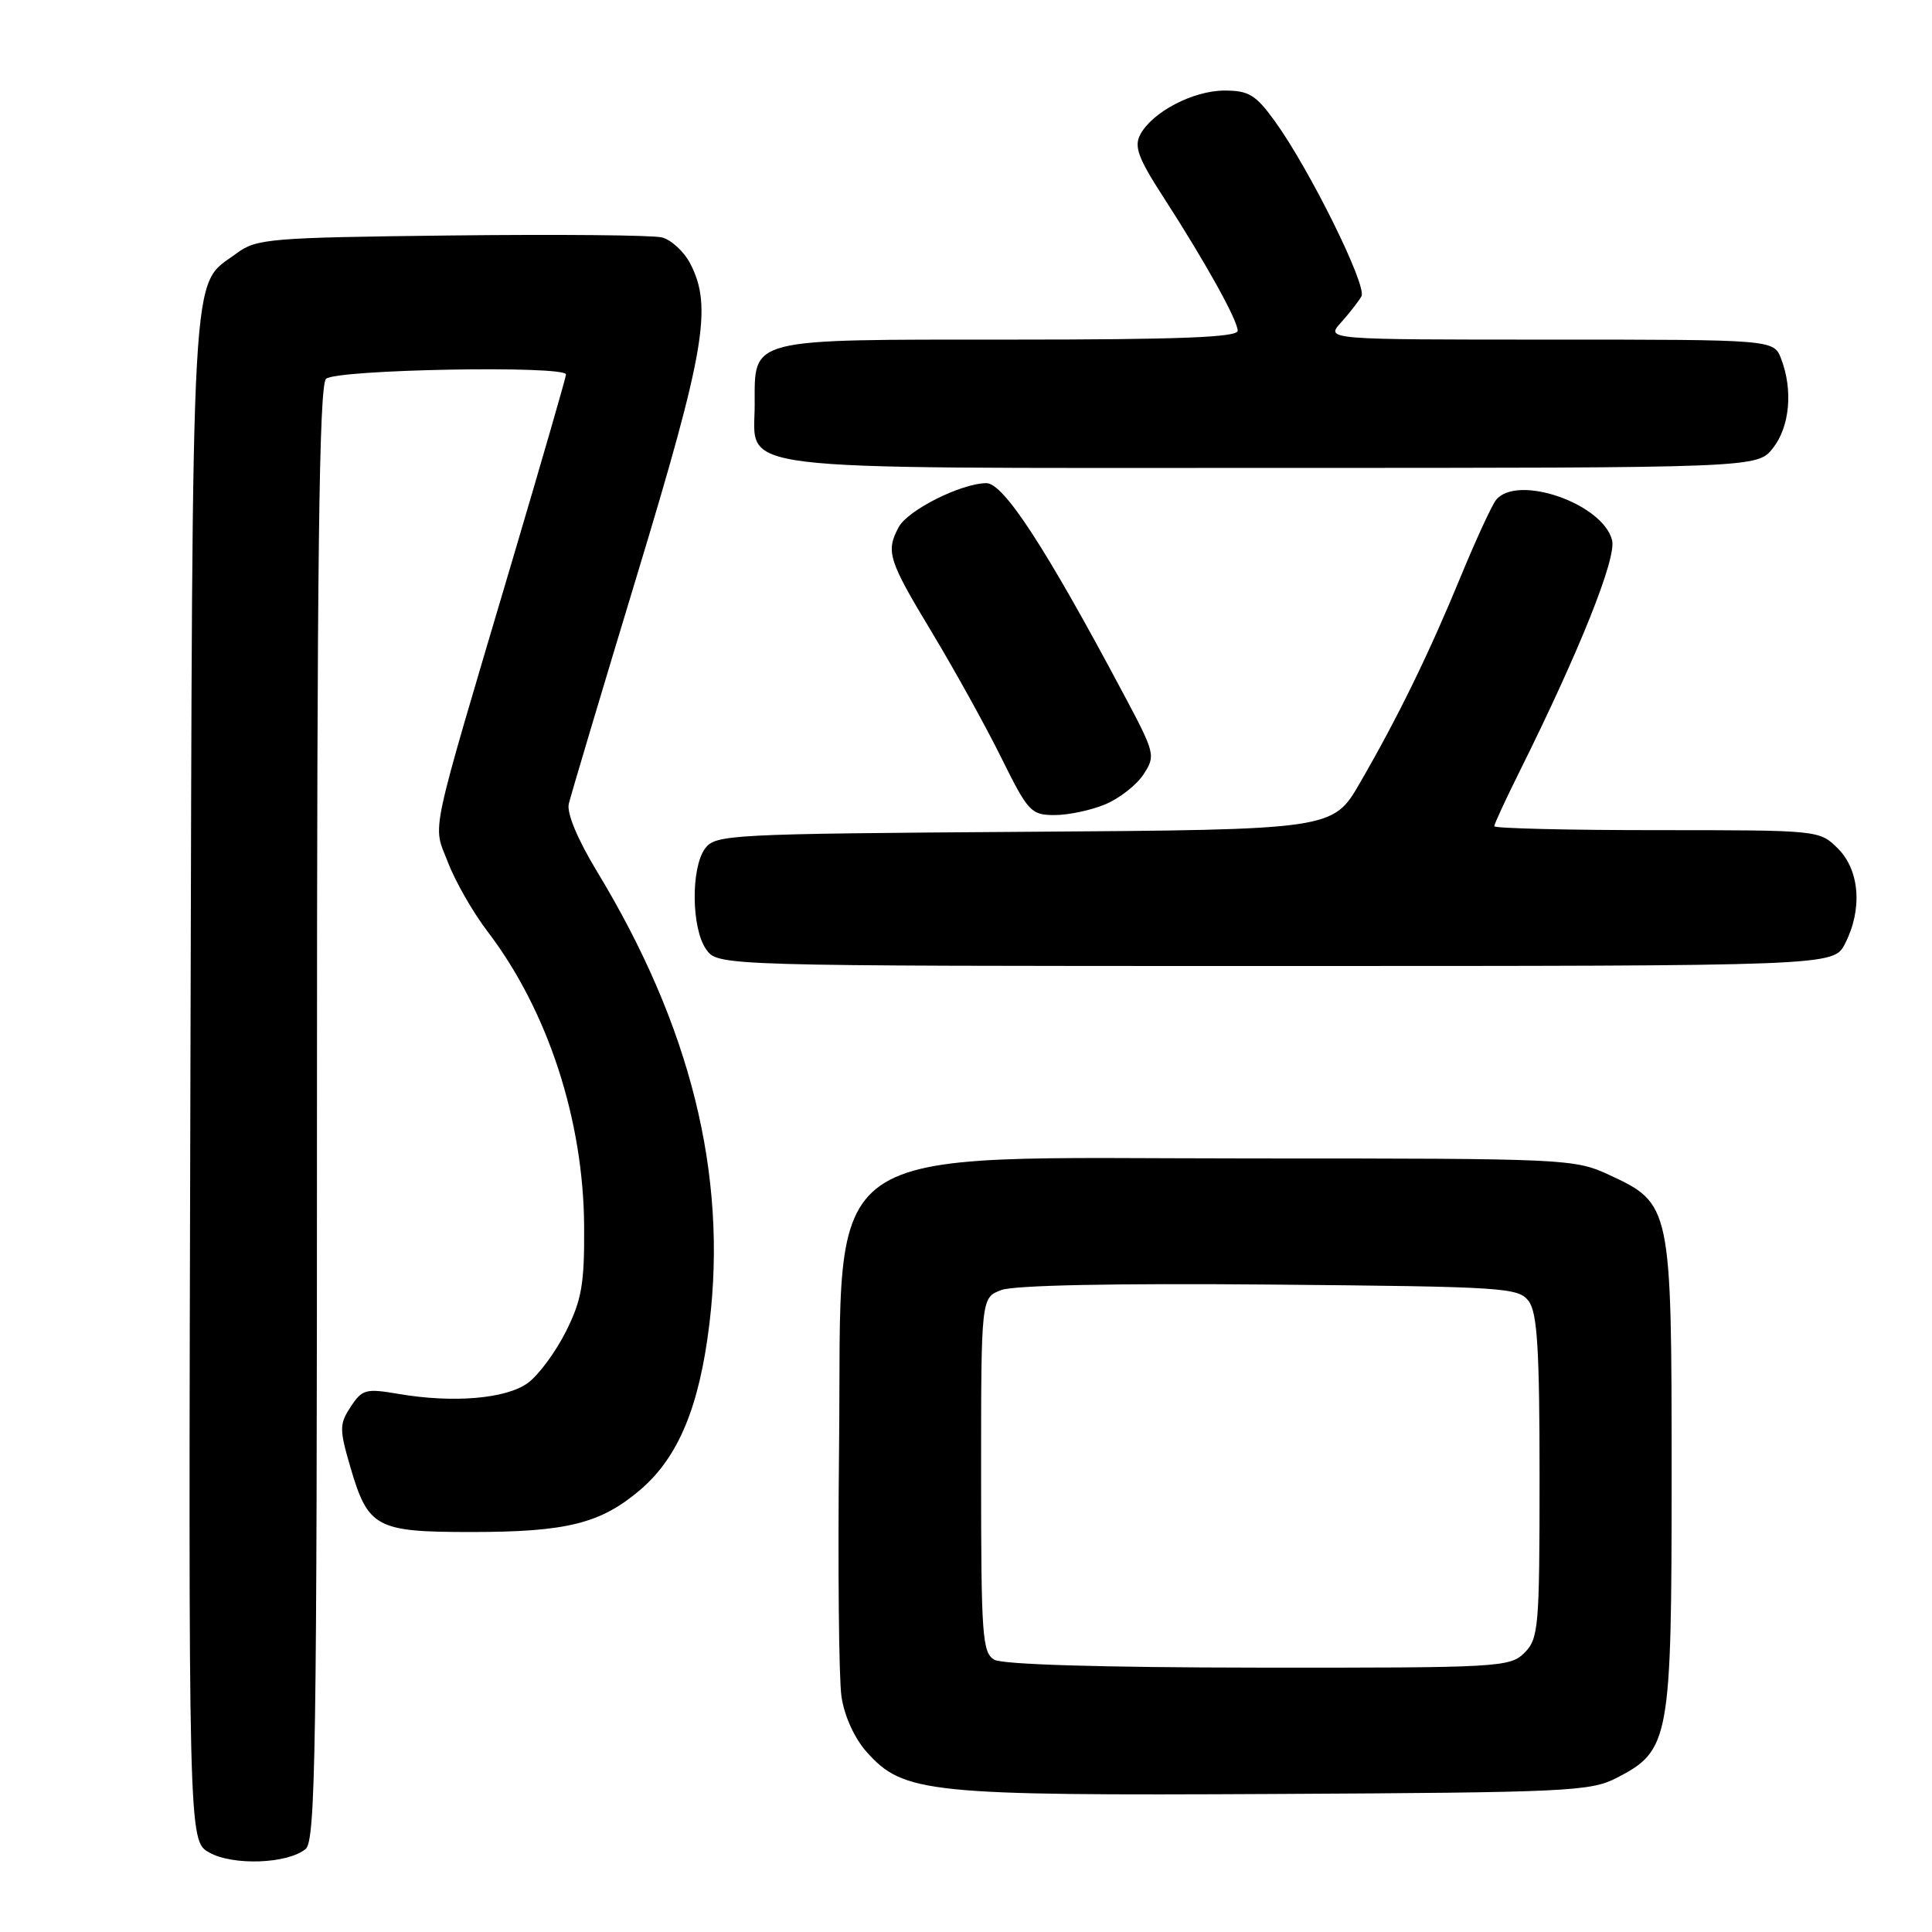 <?xml version="1.0" encoding="UTF-8" standalone="no"?>
<!DOCTYPE svg PUBLIC "-//W3C//DTD SVG 1.1//EN" "http://www.w3.org/Graphics/SVG/1.1/DTD/svg11.dtd" >
<svg xmlns="http://www.w3.org/2000/svg" xmlns:xlink="http://www.w3.org/1999/xlink" version="1.1" viewBox="0 0 256 256">
 <g >
 <path fill="currentColor"
d=" M 40.50 245.00 C 41.81 243.91 42.00 231.86 42.00 147.58 C 42.00 74.11 42.28 51.12 43.20 50.20 C 44.45 48.95 75.00 48.39 75.00 49.62 C 75.00 49.96 71.78 61.10 67.85 74.37 C 56.66 112.15 57.33 108.97 59.36 114.28 C 60.33 116.80 62.69 120.93 64.62 123.45 C 72.57 133.87 77.32 148.38 77.40 162.50 C 77.45 170.14 77.08 172.25 74.98 176.45 C 73.61 179.17 71.35 182.23 69.93 183.26 C 67.04 185.35 60.06 185.94 52.81 184.70 C 48.47 183.96 47.99 184.09 46.47 186.40 C 44.97 188.70 44.96 189.35 46.39 194.28 C 48.77 202.45 49.79 203.00 62.46 203.00 C 75.13 203.00 79.62 201.87 84.87 197.38 C 89.89 193.08 92.67 186.40 94.00 175.41 C 96.40 155.62 91.52 135.96 79.11 115.48 C 76.52 111.20 75.07 107.73 75.37 106.50 C 75.63 105.40 79.70 91.75 84.42 76.18 C 93.41 46.52 94.41 40.63 91.48 34.96 C 90.65 33.35 88.95 31.78 87.72 31.46 C 86.48 31.15 73.92 31.04 59.81 31.20 C 35.59 31.48 33.98 31.62 31.32 33.59 C 25.19 38.14 25.53 32.05 25.23 142.71 C 24.96 243.92 24.96 243.92 27.73 245.47 C 30.87 247.24 38.12 246.97 40.50 245.00 Z  M 214.22 235.58 C 221.25 231.95 221.50 230.55 221.50 195.50 C 221.50 159.76 221.44 159.48 213.18 155.66 C 208.62 153.55 207.45 153.50 166.00 153.50 C 107.07 153.50 111.64 150.30 111.18 191.82 C 111.01 207.59 111.15 222.44 111.50 224.81 C 111.89 227.41 113.22 230.33 114.85 232.16 C 119.73 237.62 122.94 237.95 169.00 237.71 C 207.72 237.51 210.75 237.37 214.22 235.58 Z  M 244.47 125.05 C 246.81 120.52 246.43 115.34 243.55 112.45 C 241.09 110.00 241.09 110.00 219.55 110.00 C 207.70 110.00 198.00 109.76 198.00 109.48 C 198.00 109.19 199.51 105.92 201.35 102.23 C 209.31 86.22 214.21 73.97 213.61 71.58 C 212.39 66.72 201.04 62.78 198.23 66.25 C 197.68 66.94 195.58 71.48 193.57 76.36 C 189.34 86.63 185.27 94.97 180.21 103.72 C 176.62 109.94 176.62 109.94 135.73 110.22 C 96.58 110.49 94.78 110.58 93.42 112.44 C 91.53 115.03 91.61 123.00 93.56 125.78 C 95.11 128.00 95.11 128.00 169.03 128.00 C 242.95 128.00 242.95 128.00 244.47 125.05 Z  M 146.45 106.58 C 148.32 105.80 150.60 104.02 151.52 102.61 C 153.15 100.12 153.08 99.84 148.78 91.78 C 138.52 72.51 132.97 64.00 130.69 64.02 C 127.33 64.06 120.29 67.59 119.08 69.85 C 117.35 73.08 117.70 74.21 123.47 83.77 C 126.48 88.77 130.63 96.26 132.69 100.43 C 136.23 107.58 136.62 108.00 139.75 108.00 C 141.57 108.00 144.59 107.36 146.45 106.58 Z  M 234.93 59.37 C 237.15 56.54 237.60 51.71 236.02 47.57 C 235.05 45.00 235.05 45.00 205.35 45.00 C 175.65 45.00 175.65 45.00 177.68 42.75 C 178.79 41.51 180.02 39.94 180.40 39.26 C 181.18 37.89 173.50 22.37 168.91 16.04 C 166.39 12.56 165.47 12.00 162.24 12.00 C 158.10 12.01 152.69 14.83 151.09 17.83 C 150.25 19.41 150.81 20.95 154.11 26.05 C 159.69 34.68 164.00 42.43 164.00 43.83 C 164.00 44.70 156.19 45.00 133.83 45.00 C 98.91 45.00 100.00 44.72 100.00 53.60 C 100.00 62.59 95.14 62.00 168.65 62.00 C 232.85 62.00 232.85 62.00 234.93 59.37 Z  M 131.75 219.92 C 130.16 218.99 130.00 216.73 130.00 195.43 C 130.00 171.95 130.00 171.95 132.67 170.94 C 134.33 170.30 147.70 170.03 168.25 170.21 C 199.50 170.49 201.23 170.60 202.58 172.44 C 203.70 173.97 204.00 178.87 204.00 195.69 C 204.00 215.67 203.87 217.13 202.00 219.00 C 200.08 220.92 198.69 221.00 166.75 220.97 C 146.03 220.95 132.84 220.56 131.75 219.92 Z "/>
</g>
</svg>